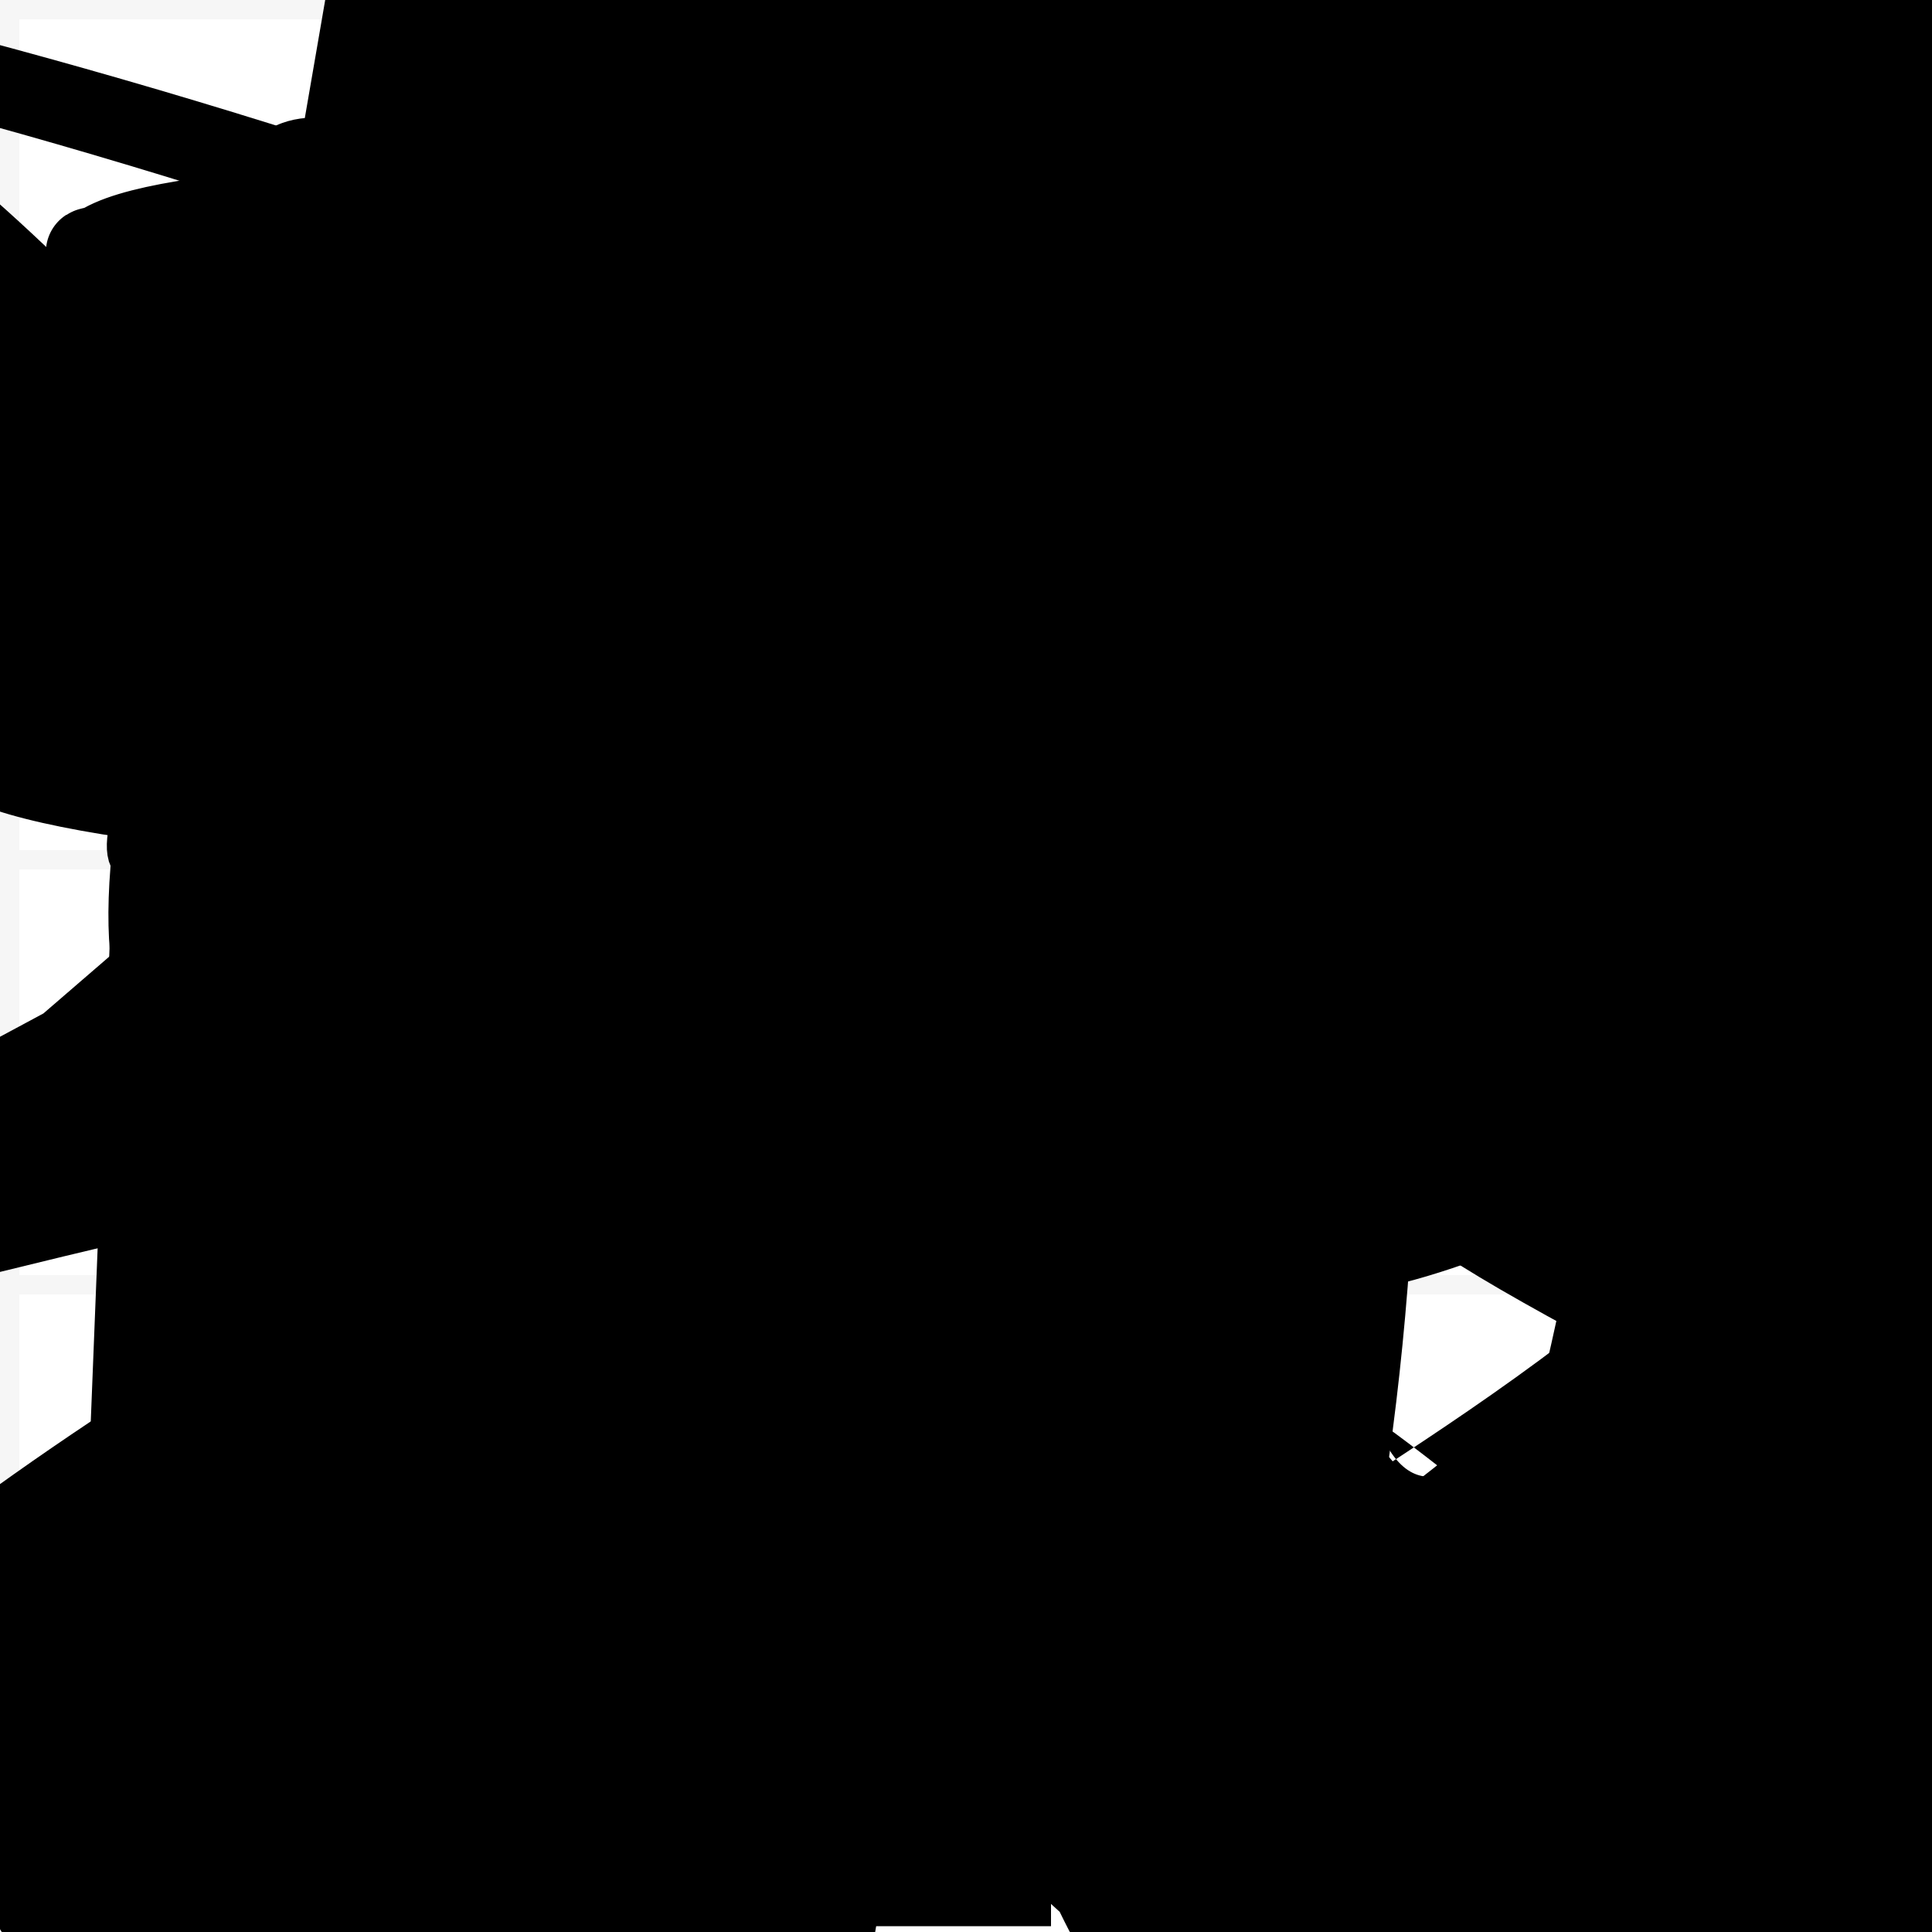 <?xml version="1.0" encoding="UTF-8"?>
<svg xmlns="http://www.w3.org/2000/svg" width="100" height="100" viewBox="0 0 100 100">
<defs>
<linearGradient id="g0" x1="0%" y1="0%" x2="100%" y2="100%">
<stop offset="0.0%" stop-color="hsl(106, 75%, 59%)" />
<stop offset="33.3%" stop-color="hsl(183, 71%, 60%)" />
<stop offset="66.7%" stop-color="hsl(242, 72%, 49%)" />
<stop offset="100.0%" stop-color="hsl(322, 74%, 44%)" />
</linearGradient>
<linearGradient id="g1" x1="0%" y1="0%" x2="100%" y2="100%">
<stop offset="0.0%" stop-color="hsl(290, 83%, 63%)" />
<stop offset="33.3%" stop-color="hsl(2, 82%, 55%)" />
<stop offset="66.7%" stop-color="hsl(86, 72%, 68%)" />
<stop offset="100.0%" stop-color="hsl(83, 65%, 44%)" />
</linearGradient>
<linearGradient id="g2" x1="0%" y1="0%" x2="100%" y2="100%">
<stop offset="0.0%" stop-color="hsl(40, 53%, 69%)" />
<stop offset="33.3%" stop-color="hsl(104, 72%, 65%)" />
<stop offset="66.7%" stop-color="hsl(144, 86%, 72%)" />
<stop offset="100.0%" stop-color="hsl(151, 70%, 62%)" />
</linearGradient>
<filter id="f1" x="-20%" y="-20%" width="140%" height="140%">
  <feGaussianBlur stdDeviation="2.487" />
</filter>

</defs>

<path d="M 81.8 5.8 C 64.2 0.0, 78.8 40.2, 72.3 37.2 C 87.4 18.3, 92.5 80.6, 80.2 70.6 C 94.4 85.4, 53.9 49.2, 57.5 51.7 C 76.7 66.9, 24.0 34.0, 23.3 34.2 C 29.9 54.1, 40.6 55.8, 32.7 50.4 C 17.1 68.7, 35.9 49.7, 48.0 55.8 C 41.9 55.4, 58.3 20.8, 64.7 28.0 C 82.9 41.5, 86.7 84.0, 73.7 71.5 " fill="hsl(106, 75%, 59%)" fill-opacity="0.97" stroke="none" stroke-width="1.04"  transform="translate(23.9 49.4) rotate(297.3) scale(1.66 1.24)" />
<circle cx="51.3" cy="91.3" r="3.6" fill="url(#g1)" fill-opacity="0.99"  transform="translate(65.1 85.3) rotate(194.6) scale(1.44 0.94)" />
<circle cx="41.5" cy="53.2" r="2.0" fill="url(#g2)" fill-opacity="1.00"  transform="translate(55.9 7.9) rotate(242.9) scale(0.62 1.28)" />
<rect x="46.3" y="22.8" width="44.3" height="23.8" rx="0" fill="none" fill-opacity="0.98"   transform="translate(39.1 23.5) rotate(338.8) scale(0.82 1.71)" />
<path d="M 82.2 18.7 C 74.2 30.2, 17.1 45.5, 9.7 48.0 C 0.0 37.4, 80.9 63.3, 75.9 59.0 C 62.4 42.8, 72.8 75.1, 84.8 81.2 C 97.5 71.2, 86.0 40.5, 99.2 38.6 C 100.0 45.5, 54.8 46.7, 54.7 46.6 C 58.8 40.6, 37.7 30.2, 29.1 44.8 Z" fill="hsl(83, 65%, 44%)" fill-opacity="0.67" stroke="none" stroke-width="2.10" filter="url(#f1)" transform="translate(41.0 62.2) rotate(274.7) scale(1.85 0.75)" />
<path d="M 65.1 9.8 C 78.8 11.9, 48.5 24.0, 38.3 18.2 C 50.1 17.4, 97.5 29.2, 83.4 33.9 C 96.7 38.9, 67.0 39.2, 71.7 51.6 C 88.7 52.0, 71.2 31.9, 77.5 24.1 C 79.0 35.5, 69.9 38.3, 67.9 29.8 C 87.2 26.7, 90.9 81.7, 84.0 68.1 C 64.2 84.4, 43.2 12.7, 51.4 0.9 C 37.7 15.9, 85.2 23.1, 71.7 22.3 C 86.0 8.4, 78.7 78.1, 64.0 71.9 Z" fill="hsl(86, 72%, 68%)" fill-opacity="0.32" stroke="none" stroke-width="2.79"  transform="translate(16.7 99.4) rotate(270.4) scale(0.93 1.10)" />
<path d="M 58.7 31.2 C 66.4 27.1, 20.3 56.0, 33.3 58.2 C 50.1 73.5, 67.9 28.9, 66.1 18.7 C 86.1 25.0, 49.3 66.8, 59.8 70.9 C 48.4 60.6, 100.0 81.8, 87.1 95.7 C 75.5 91.2, 46.3 0.0, 48.7 8.7 C 62.0 14.5, 46.3 69.9, 59.9 84.0 C 63.1 66.5, 70.4 68.5, 71.3 81.0 C 64.4 82.9, 30.3 81.2, 39.9 77.6 C 55.0 86.7, 76.2 99.4, 61.6 85.3 C 45.1 76.3, 28.9 56.0, 42.0 56.8 Z" fill="hsl(2, 82%, 55%)" fill-opacity="0.65" stroke="none" stroke-width="3.81"  transform="translate(11.1 90.1) rotate(119.9) scale(1.71 1.22)" />
<path d="M 90.8 99.6 C 96.1 83.3, 42.0 65.1, 46.2 75.2 C 27.6 62.8, 13.6 56.9, 23.2 49.7 C 11.0 39.2, 95.6 5.2, 98.9 19.7 C 85.8 25.5, 80.3 50.0, 93.6 60.0 C 100.0 43.4, 74.4 40.1, 74.1 41.1 C 72.4 59.2, 49.4 12.0, 61.0 18.3 C 65.4 11.6, 49.1 90.3, 56.0 81.3 C 62.1 100.0, 17.7 38.1, 13.6 24.1 Z" fill="hsl(40, 53%, 69%)" fill-opacity="0.59" stroke="none" stroke-width="2.71"  transform="translate(14.9 19.6) rotate(92.7) scale(0.61 1.74)" />
<circle cx="87.8" cy="53.5" r="3.0" fill="url(#g1)" fill-opacity="1.00"  transform="translate(73.2 50.7) rotate(295.6) scale(1.73 1.16)" />
<rect x="48.5" y="44.9" width="22.8" height="34.1" rx="17.6" fill="hsl(183, 71%, 60%)" fill-opacity="0.87"   transform="translate(27.3 19.4) rotate(197.3) scale(0.76 1.57)" />
<path d="M 64.1 30.5 C 51.4 41.4, 31.7 13.0, 41.9 13.6 C 53.5 16.6, 6.2 73.6, 11.6 72.9 C 0.0 61.1, 36.1 39.7, 25.4 48.1 C 33.8 63.7, 82.2 83.4, 86.6 77.6 C 94.6 83.7, 33.0 20.7, 21.4 27.4 C 27.0 45.8, 79.4 24.1, 76.1 25.6 Z" fill="none" fill-opacity="0.81" stroke="hsl(242, 72%, 49%)" stroke-width="5.16"  transform="translate(90.8 66.5) rotate(183.9) scale(1.50 0.76)" />
<path d="M 12.8 78.7 C 24.3 98.5, 55.2 40.2, 61.9 32.1 C 81.1 36.7, 44.8 66.9, 55.5 53.7 C 70.6 55.2, 0.0 18.9, 2.6 24.8 C 22.1 8.6, 30.4 61.4, 33.8 47.2 C 40.4 35.4, 99.5 17.8, 98.9 14.1 C 100.0 17.7, 28.2 67.4, 23.1 57.4 Z" fill="hsl(144, 86%, 72%)" fill-opacity="0.94" stroke="none" stroke-width="4.07"  transform="translate(38.3 93.5) rotate(324.5) scale(1.13 0.98)" />
<path d="M 12.3 82.6 C 14.1 100.0, 45.9 10.8, 38.7 12.5 C 36.2 0.0, 53.1 49.5, 63.1 59.8 C 79.4 57.7, 42.3 48.1, 32.8 33.4 C 48.7 33.4, 83.2 77.1, 77.4 87.3 C 63.4 68.7, 29.7 18.5, 27.9 21.4 C 13.6 27.3, 57.1 27.3, 64.6 29.4 Z" fill="hsl(86, 72%, 68%)" fill-opacity="0.25" stroke="none" stroke-width="5.21"  transform="translate(70.0 44.4) rotate(40.9) scale(0.63 0.84)" />
<rect x="35.3" y="34.3" width="44.2" height="24.8" rx="0" fill="hsl(86, 72%, 68%)" fill-opacity="0.25"   transform="translate(38.4 21.9) rotate(58.0) scale(0.78 1.25)" />
<path d="M 49.7 17.5 C 44.5 0.0, 69.2 71.6, 77.4 68.5 C 92.1 52.5, 64.2 54.1, 72.1 67.6 C 78.9 64.7, 39.9 65.0, 50.0 57.3 C 48.2 38.9, 31.0 26.4, 31.1 23.9 C 32.0 41.1, 32.9 9.9, 25.2 16.0 C 32.5 5.5, 59.1 52.4, 65.8 57.7 C 70.6 57.4, 35.1 4.0, 43.8 17.5 C 62.6 13.7, 73.0 37.2, 65.3 26.1 C 52.7 20.0, 95.4 71.8, 96.3 83.9 Z" fill="hsl(322, 74%, 44%)" fill-opacity="0.56" stroke="none" stroke-width="3.85" filter="url(#f1)" transform="translate(69.0 72.8) rotate(334.4) scale(1.63 0.60)" />
<rect x="26.2" y="9.6" width="35.1" height="37.3" rx="1.6" fill="none" fill-opacity="0.64"   transform="translate(20.6 80.4) rotate(43.2) scale(0.73 1.10)" />
<path d="M 25.6 83.4 C 12.2 79.5, 87.6 68.3, 84.7 55.9 C 72.0 46.1, 63.4 89.1, 69.6 89.5 C 61.5 72.0, 22.0 0.0, 19.4 13.2 C 29.8 10.4, 73.5 13.1, 85.1 9.0 C 75.0 0.0, 59.5 81.2, 69.7 85.2 C 78.4 92.8, 49.6 20.0, 53.5 11.0 C 65.6 23.9, 40.7 88.6, 52.6 76.0 C 44.9 95.9, 85.9 80.6, 95.5 85.5 C 100.0 84.5, 57.3 33.4, 67.7 44.0 C 83.4 43.9, 100.0 91.9, 87.4 83.1 Z" fill="hsl(104, 72%, 65%)" fill-opacity="0.67" stroke="none" stroke-width="4.96"  transform="translate(48.7 38.1) rotate(268.0) scale(0.52 1.06)" />
<rect x="52.9" y="12.3" width="46.7" height="25.8" rx="15.1" fill="hsl(322, 74%, 44%)" fill-opacity="0.23" stroke="hsl(183, 71%, 60%)" stroke-width="1.8"  transform="translate(92.8 18.2) rotate(221.3) scale(1.58 0.70)" />
<path d="M 8.8 55.3 C 11.2 65.1, 31.9 21.1, 41.2 17.4 C 30.7 16.2, 94.1 39.3, 95.1 27.0 C 97.7 45.7, 0.0 54.7, 9.0 40.3 C 19.4 35.9, 39.1 60.3, 52.3 47.5 C 61.2 35.7, 85.3 73.8, 81.7 83.8 C 69.7 85.3, 20.4 45.5, 13.1 58.9 C 15.5 53.7, 100.0 6.4, 93.4 6.4 C 100.0 0.0, 93.8 68.0, 85.9 53.5 Z" fill="hsl(144, 86%, 72%)" fill-opacity="0.89" stroke="none" stroke-width="1.36"  transform="translate(53.0 95.4) rotate(16.3) scale(1.70 1.66)" />
<path d="M 25.8 21.2 C 45.6 3.3, 27.1 6.3, 14.5 19.6 C 31.0 7.3, 8.7 49.1, 20.2 62.7 C 37.1 57.6, 50.5 63.8, 46.2 56.9 C 45.2 57.1, 12.8 50.2, 13.0 44.3 C 2.0 24.9, 49.4 28.2, 40.8 24.8 C 57.0 40.3, 24.0 41.9, 32.2 36.8 C 32.5 37.2, 58.4 42.8, 63.3 49.5 C 77.7 67.5, 60.8 55.2, 69.6 68.7 C 67.0 71.8, 50.3 69.3, 65.1 83.0 " fill="hsl(40, 53%, 69%)" fill-opacity="0.35" stroke="none" stroke-width="4.88"  transform="translate(93.7 79.5) rotate(274.3) scale(1.22 1.13)" />
<circle cx="69.4" cy="0.7" r="3.6" fill="url(#g2)" fill-opacity="0.82"  transform="translate(46.4 20.1) rotate(45.2) scale(0.91 1.10)" />
<rect x="32.2" y="79.6" width="20.5" height="18.4" rx="0" fill="hsl(86, 72%, 68%)" fill-opacity="0.23" stroke="hsl(290, 83%, 63%)" stroke-width="3.4"   />
<path d="M 41.9 54.1 C 27.6 62.8, 5.2 84.5, 13.8 89.1 C 28.9 94.9, 35.8 28.4, 45.0 39.6 C 34.4 33.1, 43.8 1.5, 48.5 5.2 C 43.9 20.0, 31.2 39.5, 32.4 42.6 C 29.0 53.4, 92.6 13.9, 93.3 12.6 C 100.0 18.1, 6.3 37.8, 0.6 49.5 C 17.9 66.1, 100.0 41.7, 98.1 40.0 C 100.0 44.0, 43.7 0.0, 39.4 7.8 C 31.2 25.2, 52.5 40.4, 41.7 38.9 Z" fill="hsl(322, 74%, 44%)" fill-opacity="0.65" stroke="none" stroke-width="1.93"  transform="translate(15.4 44.3) rotate(268.5) scale(0.61 0.97)" />
<rect x="0.6" y="26.3" width="26.3" height="26.3" rx="0" fill="hsl(242, 72%, 49%)" fill-opacity="0.93"  filter="url(#f1)" transform="translate(76.7 5.7) rotate(99.8) scale(1.77 1.14)" />
<path d="M 70.6 43.5 C 89.9 59.4, 100.0 0.0, 100.0 7.7 C 100.0 5.1, 56.3 64.8, 43.0 68.5 C 38.9 66.2, 57.4 47.2, 52.8 41.3 C 46.6 50.2, 75.2 37.3, 88.6 33.4 C 97.6 43.4, 74.9 56.6, 73.0 65.6 C 84.5 79.2, 58.5 24.1, 50.8 12.0 Z" fill="none" fill-opacity="0.26" stroke="hsl(40, 53%, 69%)" stroke-width="0.92"  transform="translate(54.4 41.6) rotate(200.9) scale(1.78 1.77)" />
<path d="M 57.4 75.5 C 45.3 58.6, 93.1 4.6, 89.2 14.5 C 81.4 19.2, 60.5 68.8, 66.1 71.0 C 58.9 81.4, 93.7 18.5, 97.7 9.2 C 100.0 5.3, 0.0 51.6, 3.7 59.6 C 6.2 57.6, 40.3 100.0, 44.0 99.8 C 49.8 91.3, 38.5 26.4, 39.6 13.0 C 52.6 19.9, 14.3 8.7, 26.2 17.8 C 20.9 19.9, 66.4 64.4, 75.1 52.0 C 90.8 48.5, 73.5 6.9, 78.1 19.5 Z" fill="hsl(144, 86%, 72%)" fill-opacity="0.79" stroke="none" stroke-width="4.99"   />
<rect x="56.0" y="8.3" width="28.0" height="12.1" rx="0" fill="hsl(151, 70%, 62%)" fill-opacity="0.24" stroke="hsl(151, 70%, 62%)" stroke-width="1.9"  transform="translate(62.6 59.0) rotate(207.9) scale(1.54 1.60)" />
<path d="M 57.3 50.4 C 50.3 41.1, 36.1 64.0, 50.2 77.3 C 32.5 91.0, 60.9 97.4, 59.9 99.8 C 58.0 100.0, 16.8 31.5, 16.7 19.5 C 2.5 12.6, 55.2 50.3, 47.2 37.0 C 27.3 52.7, 48.5 99.2, 58.3 94.1 C 60.8 97.5, 24.7 0.0, 31.6 9.0 Z" fill="none" fill-opacity="0.64" stroke="hsl(144, 86%, 72%)" stroke-width="1.27"  transform="translate(3.1 86.1) rotate(149.9) scale(1.64 1.94)" />
<circle cx="20.9" cy="37.7" r="3.5" fill="url(#g2)" fill-opacity="0.92"  transform="translate(21.2 42.3) rotate(284.0) scale(0.70 1.48)" />
<path d="M 18.4 10.0 C 38.2 28.0, 100.0 6.3, 97.9 7.0 C 100.0 24.2, 56.1 85.5, 56.4 71.0 C 67.0 81.2, 63.6 41.6, 72.5 42.8 C 75.6 59.6, 88.4 34.6, 84.7 41.7 C 82.2 44.6, 95.1 75.4, 85.0 69.7 C 95.1 79.1, 88.1 14.7, 96.5 1.1 C 100.0 18.9, 42.4 36.1, 32.5 31.8 C 41.4 19.0, 46.3 42.4, 48.3 55.8 C 50.3 48.1, 24.8 77.1, 31.3 76.0 Z" fill="hsl(322, 74%, 44%)" fill-opacity="0.26" stroke="none" stroke-width="0.83" filter="url(#f1)" transform="translate(66.7 49.9) rotate(347.2) scale(0.89 1.68)" />
<path d="M 5.7 48.3 C 16.3 43.1, 81.0 45.4, 91.9 59.6 C 78.0 53.6, 39.1 83.2, 35.2 77.1 C 24.2 86.2, 47.8 1.5, 49.8 15.7 C 41.7 7.4, 59.0 34.6, 64.2 27.4 C 80.5 30.0, 71.0 100.0, 65.9 90.5 C 82.4 95.3, 0.0 99.0, 3.9 93.7 Z" fill="hsl(151, 70%, 62%)" fill-opacity="0.98" stroke="none" stroke-width="3.08"   />
<path d="M 75.8 18.9 C 61.1 33.9, 13.3 77.5, 4.9 77.9 C 0.0 95.8, 55.8 64.7, 63.7 72.0 C 59.2 88.5, 7.7 46.7, 4.4 42.6 C 0.0 59.3, 93.1 17.6, 94.4 26.1 C 100.0 23.4, 12.7 48.3, 6.7 62.7 C 0.0 64.3, 41.9 69.1, 34.0 79.7 C 43.9 86.3, 77.6 63.3, 63.2 60.1 Z" fill="none" fill-opacity="0.92" stroke="hsl(151, 70%, 62%)" stroke-width="3.01"  transform="translate(42.2 79.5) rotate(257.8) scale(1.06 1.78)" />
<rect x="31.5" y="39.8" width="28.8" height="30.2" rx="0" fill="hsl(86, 72%, 68%)" fill-opacity="0.38"  filter="url(#f1)" transform="translate(20.5 60.3) rotate(183.7) scale(1.17 0.89)" />
<path d="M 28.0 23.9 C 12.8 10.6, 95.4 49.0, 93.9 52.9 C 79.7 57.0, 63.0 63.0, 55.3 49.1 C 35.7 33.2, 82.3 45.1, 90.5 41.9 C 71.9 50.0, 33.8 68.5, 28.7 80.2 C 23.0 84.4, 53.1 34.9, 53.3 40.5 C 57.9 48.7, 93.0 91.4, 80.3 96.2 C 70.0 87.7, 9.1 62.1, 16.6 47.9 C 15.8 42.0, 33.1 3.6, 46.6 15.0 C 28.9 15.8, 66.7 0.0, 71.1 11.9 Z" fill="hsl(104, 72%, 65%)" fill-opacity="0.95" stroke="none" stroke-width="2.28" filter="url(#f1)" transform="translate(57.4 98.6) rotate(302.4) scale(1.84 1.20)" />
<path d="M 2.5 0.5 C 7.6 0.0, 30.9 18.2, 34.2 12.4 C 29.2 2.7, 0.0 58.8, 2.9 43.9 C 8.6 25.5, 64.6 66.0, 52.4 66.6 C 39.6 77.2, 30.2 21.8, 42.5 16.9 C 26.5 32.1, 58.6 69.0, 54.2 67.5 C 39.3 65.4, 26.2 19.7, 11.4 17.5 Z" fill="hsl(106, 75%, 59%)" fill-opacity="0.64" stroke="none" stroke-width="2.66"  transform="translate(1.2 56.5) rotate(357.3) scale(1.31 0.84)" />
<path d="M 0.8 67.2 C 2.6 76.7, 83.9 62.5, 84.8 59.1 C 100.0 51.7, 18.4 88.1, 21.5 98.5 C 4.4 89.4, 68.5 53.5, 82.7 40.8 C 77.5 33.8, 72.0 33.9, 66.5 39.6 C 49.0 35.2, 25.0 19.0, 22.3 26.3 C 20.2 28.0, 25.2 4.1, 36.9 4.7 C 19.4 0.0, 38.8 55.0, 46.1 61.0 Z" fill="none" fill-opacity="0.48" stroke="hsl(322, 74%, 44%)" stroke-width="4.50"  transform="translate(80.9 14.4) rotate(6.9) scale(1.22 1.94)" />
<path d="M 33.9 31.3 C 44.3 15.8, 17.6 99.9, 30.1 94.9 C 26.7 100.0, 33.3 0.0, 25.5 9.5 C 30.2 10.1, 84.0 0.0, 91.5 3.5 C 85.1 12.6, 7.5 81.9, 0.7 84.2 C 3.3 92.1, 90.4 100.0, 84.4 90.7 C 89.9 100.0, 38.8 52.6, 40.1 37.7 C 33.1 42.2, 73.7 22.1, 62.3 25.2 C 47.2 22.0, 91.3 41.0, 97.8 44.9 C 100.0 27.6, 88.8 30.8, 81.4 20.9 " fill="none" fill-opacity="0.49" stroke="hsl(83, 65%, 44%)" stroke-width="1.95"   />
<circle cx="67.6" cy="1.0" r="0.7" fill="url(#g2)" fill-opacity="0.84"  transform="translate(6.8 68.6) rotate(338.6) scale(0.52 1.26)" />
<circle cx="73.6" cy="100.0" r="3.1" fill="url(#g2)" fill-opacity="0.82"  transform="translate(50.6 59.4) rotate(311.0) scale(0.88 0.75)" />
<path d="M 93.9 20.8 C 100.0 38.2, 98.1 33.5, 99.8 20.9 C 100.0 4.9, 56.3 72.2, 57.5 63.3 C 43.2 56.5, 28.6 37.5, 19.2 27.2 C 23.2 37.6, 59.4 14.9, 45.1 16.6 C 26.5 4.9, 29.1 100.0, 32.4 97.0 C 44.0 94.4, 29.7 100.0, 38.1 95.9 Z" fill="hsl(106, 75%, 59%)" fill-opacity="0.78" stroke="none" stroke-width="1.20"   />
<rect x="40.6" y="23.7" width="22.4" height="20.0" rx="0" fill="hsl(290, 83%, 63%)" fill-opacity="0.43"   transform="translate(54.0 66.2) rotate(288.9) scale(0.82 1.66)" />
<path d="M 12.5 14.3 C 27.8 14.4, 0.0 73.2, 10.6 68.3 C 0.0 68.9, 65.9 10.8, 68.8 12.4 C 70.8 0.0, 39.0 92.0, 48.5 81.3 C 60.6 73.9, 18.1 16.6, 6.7 9.7 C 0.0 11.8, 37.2 64.8, 29.5 77.3 C 27.3 94.0, 54.2 99.2, 61.7 96.0 C 64.3 87.6, 79.3 96.1, 70.2 95.1 C 60.8 100.0, 66.6 16.9, 55.8 14.5 C 47.9 21.1, 72.6 32.6, 81.2 33.9 Z" fill="hsl(86, 72%, 68%)" fill-opacity="0.68" stroke="none" stroke-width="4.15"  transform="translate(46.2 15.5) rotate(57.9) scale(0.51 1.68)" />
<circle cx="4.9" cy="16.8" r="17.0" fill="url(#g0)" fill-opacity="0.49"  transform="translate(64.1 67.3) rotate(236.5) scale(0.55 1.57)" />
<rect x="57.5" y="16.4" width="27.5" height="19.9" rx="0" fill="hsl(40, 53%, 69%)" fill-opacity="0.45"   transform="translate(32.9 19.0) rotate(236.1) scale(0.74 1.46)" />
<path d="M 55.3 42.0 C 42.5 48.9, 75.6 83.2, 72.5 93.7 C 87.2 100.0, 35.5 40.6, 32.9 28.5 C 29.0 30.8, 81.9 87.1, 83.4 96.3 C 86.4 90.3, 68.9 12.4, 81.9 14.0 C 90.3 7.3, 3.8 33.8, 4.6 40.5 C 12.6 36.0, 0.4 68.0, 12.4 69.0 Z" fill="hsl(183, 71%, 60%)" fill-opacity="0.60" stroke="none" stroke-width="2.72"  transform="translate(58.3 67.1) rotate(241.8) scale(0.57 1.61)" />
<path d="M 68.5 6.2 C 83.7 23.6, 43.0 50.7, 41.5 58.6 C 48.4 49.1, 36.7 42.3, 24.2 43.5 C 16.0 24.2, 60.6 46.3, 51.1 48.1 C 37.4 37.7, 60.5 49.9, 61.5 51.3 C 62.9 47.5, 79.3 77.2, 64.9 63.6 C 83.6 44.9, 15.0 37.8, 0.7 36.9 C 0.0 37.7, 78.2 39.1, 90.2 33.1 Z" fill="hsl(104, 72%, 65%)" fill-opacity="0.58" stroke="none" stroke-width="1.28"  transform="translate(95.5 14.7) rotate(312.1) scale(0.97 1.50)" />
<circle cx="52.1" cy="31.6" r="18.2" fill="url(#g1)" fill-opacity="0.59"  transform="translate(41.4 29.6) rotate(342.9) scale(1.30 1.19)" />
<rect x="26.3" y="40.0" width="33.6" height="30.3" rx="0" fill="hsl(86, 72%, 68%)" fill-opacity="0.40" stroke="hsl(2, 82%, 55%)" stroke-width="2.9"  transform="translate(37.6 28.1) rotate(252.1) scale(0.79 1.58)" />
<path d="M 27.4 18.0 C 21.0 0.8, 16.8 30.5, 10.7 18.7 C 15.2 20.7, 49.7 43.4, 44.1 35.7 C 40.3 37.2, 80.4 85.8, 69.5 91.9 C 69.9 100.0, 38.6 63.8, 48.0 60.4 C 35.3 49.5, 18.9 91.9, 28.1 87.2 C 20.0 85.0, 97.2 10.0, 95.9 16.9 C 94.0 20.8, 24.5 0.0, 21.8 4.1 C 34.0 0.0, 0.0 33.2, 9.3 23.8 C 4.8 35.5, 18.6 100.0, 15.8 97.7 C 21.7 93.2, 87.3 16.1, 91.0 2.9 Z" fill="hsl(242, 72%, 49%)" fill-opacity="0.34" stroke="none" stroke-width="2.07" filter="url(#f1)" transform="translate(63.8 55.8) rotate(10.2) scale(0.97 0.86)" />
<path d="M 0.5 17.7 C 5.3 24.8, 31.1 76.6, 21.0 79.8 C 28.4 75.1, 46.3 45.5, 47.1 57.4 C 36.3 72.7, 100.0 34.9, 94.9 29.3 C 100.0 12.9, 50.8 7.2, 58.6 3.4 C 53.5 1.0, 89.8 76.7, 85.9 80.8 C 70.2 69.3, 69.0 54.6, 58.8 51.0 Z" fill="hsl(83, 65%, 44%)" fill-opacity="0.68" stroke="none" stroke-width="2.71"  transform="translate(67.4 54.1) rotate(24.6) scale(0.90 1.14)" />
<rect x="61.5" y="28.2" width="24.4" height="10.0" rx="19.9" fill="none" fill-opacity="0.47"   transform="translate(67.1 6.6) rotate(294.5) scale(0.95 0.55)" />
<path d="M 36.6 70.0 C 38.5 87.7, 4.6 95.8, 19.4 84.3 C 30.0 87.4, 12.8 88.6, 25.7 80.3 C 37.7 81.2, 31.8 21.9, 44.2 25.8 C 54.3 32.9, 70.8 100.0, 80.2 94.9 C 79.0 100.0, 59.2 28.0, 69.0 13.4 C 68.4 14.4, 47.3 1.8, 56.4 15.1 C 51.1 17.1, 22.0 53.5, 9.0 66.1 Z" fill="hsl(106, 75%, 59%)" fill-opacity="0.46" stroke="none" stroke-width="1.38"  transform="translate(54.6 40.5) rotate(330.4) scale(1.80 1.09)" />
<path d="M 34.6 16.8 C 19.3 3.5, 32.7 34.6, 18.5 19.8 C 36.3 4.1, 73.7 51.8, 81.5 45.4 C 67.4 56.6, 62.1 0.0, 49.4 4.9 C 68.5 11.0, 7.1 87.9, 21.6 76.5 C 36.9 75.6, 34.5 18.0, 40.5 18.3 C 60.0 16.0, 8.2 44.7, 9.8 38.3 C 0.0 46.1, 55.9 15.8, 54.7 16.8 C 35.9 6.6, 37.0 3.9, 44.2 14.8 C 60.5 14.1, 80.9 20.6, 74.5 6.0 Z" fill="hsl(2, 82%, 55%)" fill-opacity="0.77" stroke="none" stroke-width="3.65"  transform="translate(67.7 1.6) rotate(265.1) scale(1.15 1.02)" />
<rect x="30.1" y="47.1" width="48.2" height="15.3" rx="0" fill="none" fill-opacity="0.87"    />
<path d="M 43.1 36.2 C 26.8 37.5, 16.0 18.6, 21.4 19.4 C 29.0 18.2, 44.7 17.4, 36.3 22.4 C 55.6 3.2, 46.8 95.5, 51.5 81.5 C 51.6 68.3, 45.9 55.1, 31.5 53.1 C 17.1 47.1, 31.2 58.8, 43.7 67.9 C 40.9 48.7, 39.7 35.8, 46.9 23.9 C 42.5 16.8, 25.2 48.5, 12.5 41.7 C 17.3 43.2, 38.9 45.2, 48.2 33.1 C 47.6 37.0, 37.4 40.5, 31.3 28.0 C 30.9 24.1, 89.2 75.8, 90.2 67.1 Z" fill="none" fill-opacity="0.89" stroke="hsl(40, 53%, 69%)" stroke-width="4.46"  transform="translate(58.5 34.3) rotate(69.0) scale(1.09 1.14)" />
<circle cx="63.8" cy="90.1" r="6.0" fill="hsl(144, 86%, 72%)" fill-opacity="0.63"  transform="translate(60.2 67.4) rotate(66.6) scale(0.62 1.91)" />
<path d="M 5.7 63.2 C 18.4 64.0, 69.2 60.0, 54.8 67.3 C 54.3 87.2, 60.6 84.7, 72.7 81.2 C 90.3 90.0, 19.0 37.7, 15.5 47.3 C 35.1 41.0, 44.5 10.5, 47.1 13.0 C 60.7 5.1, 26.8 91.2, 21.3 88.5 C 20.6 97.5, 9.2 51.1, 0.6 56.6 C 0.2 51.1, 31.3 83.7, 29.7 72.2 C 11.6 88.4, 49.2 67.2, 49.1 61.0 Z" fill="hsl(144, 86%, 72%)" fill-opacity="0.42" stroke="none" stroke-width="4.52"   />
<rect x="13.9" y="27.3" width="41.1" height="18.7" rx="0" fill="none" fill-opacity="0.73"   transform="translate(42.0 40.0) rotate(260.3) scale(1.31 0.95)" />
<circle cx="35.3" cy="83.9" r="4.7" fill="url(#g0)" fill-opacity="0.69"   />
<path d="M 25.2 31.9 C 19.2 25.3, 17.6 47.1, 30.9 46.4 C 17.3 33.2, 43.3 16.7, 34.6 28.0 C 53.7 35.0, 94.6 54.7, 99.1 69.3 C 100.0 81.8, 98.9 56.6, 91.0 59.3 C 92.1 48.4, 5.3 14.2, 5.2 15.5 C 0.0 18.6, 32.9 53.8, 30.4 45.6 C 25.2 45.1, 38.0 59.6, 36.2 70.9 Z" fill="none" fill-opacity="0.51" stroke="hsl(83, 65%, 44%)" stroke-width="1.55"  transform="translate(72.9 0.3) rotate(238.4) scale(0.83 1.93)" />
<rect x="57.7" y="11.6" width="42.0" height="30.3" rx="10.9" fill="hsl(183, 71%, 60%)" fill-opacity="0.99"    />
<path d="M 77.0 32.5 C 95.1 32.3, 9.2 82.3, 8.0 74.6 C 0.0 56.1, 84.7 29.2, 80.1 16.7 C 99.5 22.0, 0.0 48.8, 4.3 41.5 C 3.1 40.3, 9.9 77.5, 20.6 89.0 C 18.2 100.0, 24.5 44.2, 24.3 45.2 C 43.2 50.8, 84.9 85.4, 75.9 98.0 C 78.8 100.0, 64.2 9.5, 58.3 11.2 C 47.9 11.2, 11.9 80.4, 25.9 94.8 C 36.5 100.0, 52.0 41.1, 41.4 54.8 C 29.6 54.8, 76.7 25.8, 70.4 27.3 Z" fill="hsl(183, 71%, 60%)" fill-opacity="0.97" stroke="none" stroke-width="5.02"  transform="translate(55.5 76.4) rotate(285.3) scale(1.29 0.52)" />
<rect x="67.9" y="14.1" width="27.7" height="34.3" rx="7.2" fill="hsl(242, 72%, 49%)" fill-opacity="0.72" stroke="hsl(322, 74%, 44%)" stroke-width="3.4" filter="url(#f1)" transform="translate(23.6 61.2) rotate(123.7) scale(0.58 1.11)" />
<path d="M 39.8 97.0 C 30.1 77.9, 10.4 97.5, 21.6 98.8 C 18.5 87.6, 60.0 33.3, 55.1 30.3 C 50.5 24.5, 100.0 34.7, 98.7 28.9 C 100.0 28.8, 4.8 47.5, 12.6 50.6 C 0.0 45.2, 22.3 60.2, 34.5 54.4 C 34.9 64.5, 71.5 25.7, 78.0 27.0 Z" fill="hsl(86, 72%, 68%)" fill-opacity="0.54" stroke="none" stroke-width="4.10"  transform="translate(82.6 20.2) rotate(166.2) scale(1.63 1.03)" />
<circle cx="30.2" cy="56.4" r="2.2" fill="hsl(290, 83%, 63%)" fill-opacity="0.73"  transform="translate(45.1 71.9) rotate(137.6) scale(0.71 0.86)" />
<rect x="10.3" y="25.1" width="36.9" height="39.4" rx="6.6" fill="hsl(86, 72%, 68%)" fill-opacity="0.49"   transform="translate(76.8 61.3) rotate(141.5) scale(0.93 1.27)" />
<path d="M 23.9 19.6 C 9.4 22.8, 4.2 100.0, 14.2 97.5 C 19.9 100.0, 82.4 0.0, 67.8 5.5 C 77.5 15.6, 16.1 98.3, 28.4 83.8 C 29.7 73.4, 64.7 49.4, 55.3 57.5 C 46.4 58.2, 75.5 95.7, 76.8 83.3 C 85.0 97.5, 29.9 12.5, 30.4 19.0 C 42.3 3.7, 76.4 96.0, 79.9 93.7 Z" fill="hsl(40, 53%, 69%)" fill-opacity="0.31" stroke="none" stroke-width="3.23"  transform="translate(94.1 83.2) rotate(161.9) scale(1.18 1.29)" />
<path d="M 10.9 67.7 C 13.6 61.9, 22.8 3.7, 24.2 12.5 C 31.2 3.1, 90.7 23.5, 94.2 11.3 C 100.0 2.1, 57.1 8.2, 58.1 7.2 C 68.0 4.1, 89.6 0.0, 80.0 0.1 C 64.4 0.0, 41.8 48.3, 32.4 58.9 C 33.9 62.2, 48.7 0.8, 58.1 14.9 C 65.5 34.7, 20.1 38.5, 31.0 32.7 C 48.1 29.3, 88.9 70.5, 98.5 79.6 Z" fill="hsl(242, 72%, 49%)" fill-opacity="0.72" stroke="none" stroke-width="2.90" filter="url(#f1)" transform="translate(41.3 97.7) rotate(284.9) scale(1.76 1.80)" />
<rect x="69.2" y="23.9" width="27.1" height="30.9" rx="0" fill="hsl(183, 71%, 60%)" fill-opacity="0.25"  filter="url(#f1)" transform="translate(49.9 67.6) rotate(83.3) scale(0.90 0.55)" />
<path d="M 21.8 76.7 C 25.9 79.8, 72.1 51.2, 82.1 50.3 C 100.0 42.2, 68.6 96.6, 60.0 83.0 C 56.1 82.5, 90.2 35.4, 98.7 38.1 C 94.7 23.0, 2.3 14.8, 13.5 26.7 C 9.8 28.5, 16.0 26.8, 8.6 18.8 C 15.3 0.0, 23.7 75.3, 18.8 67.1 Z" fill="hsl(290, 83%, 63%)" fill-opacity="0.74" stroke="none" stroke-width="1.13"  transform="translate(51.0 13.4) rotate(178.0) scale(1.80 1.46)" />
<path d="M 86.0 42.0 C 97.9 32.9, 54.3 19.9, 57.2 9.3 C 61.8 0.0, 90.4 11.8, 93.7 1.2 C 80.3 16.2, 45.9 70.7, 34.0 62.7 C 21.3 61.0, 84.6 18.4, 80.8 7.0 C 100.0 0.0, 9.6 49.9, 19.0 38.8 C 15.0 22.5, 42.5 22.1, 56.9 24.0 C 41.2 9.3, 52.6 28.9, 39.7 29.3 Z" fill="none" fill-opacity="0.49" stroke="hsl(106, 75%, 59%)" stroke-width="3.46"   />
<circle cx="75.5" cy="36.7" r="8.4" fill="hsl(40, 53%, 69%)" fill-opacity="0.74"  transform="translate(10.5 28.4) rotate(63.8) scale(0.85 0.78)" />
<rect x="40.9" y="79.5" width="21.9" height="11.2" rx="0" fill="none" fill-opacity="0.70"   transform="translate(22.8 25.8) rotate(253.7) scale(1.67 1.67)" />
<path d="M 84.4 31.6 C 91.6 35.0, 55.6 30.3, 65.8 27.6 C 65.3 38.4, 16.4 100.0, 5.7 91.2 C 2.3 100.0, 27.0 58.0, 22.3 50.4 C 27.4 56.5, 22.3 86.8, 10.7 89.0 C 26.8 84.0, 13.2 97.5, 16.0 99.0 C 9.6 95.8, 65.8 67.3, 57.9 67.6 C 38.8 79.8, 21.6 3.0, 32.1 8.6 " fill="hsl(151, 70%, 62%)" fill-opacity="0.69" stroke="none" stroke-width="3.56"  transform="translate(53.0 11.4) rotate(73.7) scale(1.32 1.46)" />
<path d="M 69.2 45.7 C 55.6 47.2, 64.5 19.6, 67.0 30.0 C 72.7 49.8, 51.3 19.5, 49.7 17.4 C 61.8 3.5, 24.3 85.8, 31.9 75.2 C 24.6 59.9, 59.4 25.1, 52.7 25.8 C 53.1 18.9, 22.9 11.9, 24.7 17.2 C 17.4 5.8, 19.9 0.0, 34.1 10.0 C 29.1 22.6, 53.4 0.0, 47.2 3.0 C 57.9 0.0, 28.8 8.1, 29.8 0.5 C 27.0 0.0, 16.2 49.2, 29.0 52.9 Z" fill="hsl(151, 70%, 62%)" fill-opacity="0.37" stroke="none" stroke-width="2.89"  transform="translate(8.2 94.9) rotate(257.9) scale(1.87 1.44)" />
<path d="M 39.9 90.4 C 23.9 96.0, 18.2 98.0, 18.9 90.3 C 37.2 90.8, 69.4 19.0, 73.8 22.6 C 66.3 4.1, 26.1 20.7, 20.5 15.0 C 35.7 7.1, 100.0 10.0, 92.0 17.1 C 100.0 18.1, 25.4 46.8, 25.2 45.5 C 18.2 33.5, 35.2 95.4, 35.9 81.4 C 37.3 99.5, 68.6 8.0, 79.9 17.8 C 75.4 5.0, 0.8 36.0, 0.5 32.9 C 0.0 52.8, 87.5 72.4, 74.1 68.4 Z" fill="none" fill-opacity="0.69" stroke="hsl(183, 71%, 60%)" stroke-width="3.97" filter="url(#f1)" transform="translate(91.4 56.7) rotate(343.9) scale(1.29 0.65)" />
<path d="M 39.4 16.7 C 41.2 5.4, 0.0 13.8, 5.1 13.0 C 11.0 8.5, 69.5 11.3, 62.5 9.6 C 62.5 10.4, 56.8 67.3, 53.0 54.8 C 41.2 36.4, 44.0 1.7, 37.5 2.1 C 49.0 12.8, 60.9 13.3, 71.6 12.4 C 91.1 0.0, 40.6 14.0, 49.7 8.8 C 44.4 20.5, 85.1 24.1, 86.0 9.5 C 71.4 0.0, 56.4 0.0, 41.5 5.8 Z" fill="none" fill-opacity="0.55" stroke="hsl(86, 72%, 68%)" stroke-width="4.58"   />
<path d="M 42.0 13.6 C 40.4 0.0, 10.5 68.8, 7.0 61.3 C 0.0 54.0, 55.8 96.6, 62.2 86.7 C 47.1 71.2, 20.5 1.2, 30.5 5.5 C 16.8 2.9, 4.1 35.4, 7.7 40.4 C 0.0 60.1, 43.5 5.0, 48.5 11.8 C 52.9 8.5, 25.4 79.8, 19.5 90.5 C 12.5 94.9, 12.6 100.0, 23.9 99.0 Z" fill="none" fill-opacity="0.72" stroke="hsl(242, 72%, 49%)" stroke-width="2.52"   />
<path d="M 56.2 66.5 C 66.9 55.6, 50.3 58.8, 45.5 49.9 C 30.5 51.8, 4.9 39.5, 5.9 47.7 C 10.5 40.5, 3.2 45.5, 4.5 60.4 C 0.0 78.3, 17.1 56.9, 4.5 43.7 C 23.0 55.4, 29.6 57.9, 40.7 67.8 C 41.8 87.6, 23.8 6.0, 34.5 3.0 Z" fill="hsl(144, 86%, 72%)" fill-opacity="0.61" stroke="none" stroke-width="3.35"  transform="translate(62.1 76.3) rotate(48.3) scale(1.55 1.33)" />
<path d="M 42.6 44.4 C 62.2 46.0, 80.8 39.4, 84.0 27.2 C 81.3 29.3, 21.4 17.7, 14.8 9.2 C 4.7 0.0, 41.5 20.2, 46.2 5.9 C 41.0 25.4, 57.1 33.0, 70.1 35.9 C 61.1 23.4, 21.6 91.0, 14.6 95.4 C 19.8 91.7, 55.0 49.8, 48.6 62.2 Z" fill="none" fill-opacity="0.80" stroke="hsl(83, 65%, 44%)" stroke-width="1.16"  transform="translate(94.8 69.3) rotate(317.5) scale(0.67 1.09)" />
<path d="M 74.2 63.1 C 84.6 63.1, 98.9 15.6, 98.9 28.5 C 97.5 47.9, 77.9 37.8, 72.3 40.7 C 68.1 31.7, 38.1 18.2, 27.5 19.3 C 16.1 8.0, 30.5 47.6, 31.8 42.9 C 12.9 42.6, 60.1 27.0, 55.4 25.6 C 67.7 41.4, 67.5 16.5, 63.7 22.8 " fill="hsl(2, 82%, 55%)" fill-opacity="1.00" stroke="none" stroke-width="5.15"   />
<path d="M 77.8 75.3 C 68.5 81.4, 74.2 69.0, 61.2 54.4 C 44.3 48.1, 63.3 85.7, 59.1 96.9 C 75.8 100.0, 53.4 20.5, 52.3 8.2 C 34.7 7.5, 2.9 53.6, 13.2 45.8 C 5.8 27.7, 7.2 2.0, 19.3 14.0 C 9.0 10.0, 12.1 100.0, 23.6 87.2 C 14.3 97.7, 60.5 17.8, 57.1 20.3 C 70.6 0.5, 81.9 37.1, 74.1 35.9 Z" fill="none" fill-opacity="0.90" stroke="hsl(322, 74%, 44%)" stroke-width="0.91"  transform="translate(17.9 57.1) rotate(141.8) scale(1.73 0.75)" />
<path d="M 13.3 62.4 C 20.0 63.2, 78.5 56.9, 72.1 51.7 C 58.5 47.6, 3.1 100.0, 10.7 95.3 C 0.0 99.3, 31.9 93.5, 16.9 91.6 C 19.5 93.9, 51.6 0.0, 59.2 12.4 C 43.8 31.2, 94.8 51.5, 85.4 62.6 C 74.5 67.5, 45.2 66.9, 49.4 76.8 Z" fill="none" fill-opacity="0.25" stroke="hsl(2, 82%, 55%)" stroke-width="1.78"  transform="translate(98.0 11.8) rotate(15.8) scale(1.71 1.31)" />
<path d="M 33.3 51.5 C 30.5 32.0, 38.9 88.2, 32.1 96.4 C 25.9 86.4, 99.0 0.0, 99.3 1.8 C 100.0 0.0, 97.5 44.0, 88.8 42.3 C 71.8 34.8, 53.0 58.8, 41.1 44.2 C 25.8 25.4, 36.5 78.0, 46.6 85.4 C 48.6 89.3, 53.7 66.8, 59.0 79.7 C 57.7 72.6, 30.4 62.7, 32.6 59.0 C 24.8 72.9, 36.4 9.3, 28.0 12.0 C 16.5 25.8, 15.1 19.7, 29.2 17.6 Z" fill="hsl(290, 83%, 63%)" fill-opacity="0.83" stroke="none" stroke-width="1.56"  transform="translate(66.9 19.8) rotate(273.0) scale(1.76 0.98)" />
<g opacity="0.038">
<rect x="0" y="0" width="1" height="100" fill="black" />
<rect x="22" y="0" width="1" height="100" fill="black" />
<rect x="44" y="0" width="1" height="100" fill="black" />
<rect x="66" y="0" width="1" height="100" fill="black" />
<rect x="88" y="0" width="1" height="100" fill="black" />
<rect x="0" y="0" width="100" height="1" fill="black" />
<rect x="0" y="22" width="100" height="1" fill="black" />
<rect x="0" y="44" width="100" height="1" fill="black" />
<rect x="0" y="66" width="100" height="1" fill="black" />
<rect x="0" y="88" width="100" height="1" fill="black" />
</g>

</svg>
